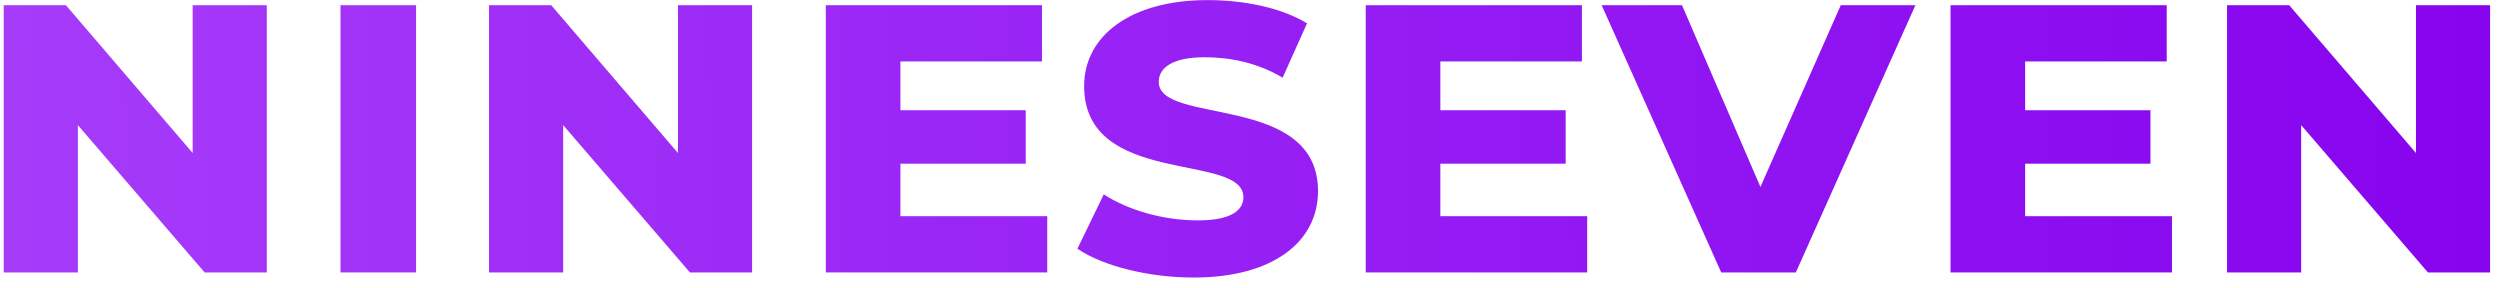 <svg width="156" height="18" viewBox="0 0 156 18" fill="none" xmlns="http://www.w3.org/2000/svg">
<path d="M12.022 0.325H16.648V17H12.768L4.859 7.807V17H0.233V0.325H4.113L12.022 9.547V0.325Z" fill="url(#paint0_linear_1_209)"/>
<path d="M21.247 17V0.325H25.963V17H21.247Z" fill="url(#paint1_linear_1_209)"/>
<path d="M42.304 0.325H46.931V17H43.051L35.142 7.807V17H30.516V0.325H34.395L42.304 9.547V0.325Z" fill="url(#paint2_linear_1_209)"/>
<path d="M56.186 13.491H65.348V17H51.53V0.325H65.02V3.834H56.186V6.879H64.005V10.214H56.186V13.491Z" fill="url(#paint3_linear_1_209)"/>
<path d="M74.484 17.319C71.739 17.319 68.844 16.623 67.232 15.521L68.874 12.128C70.396 13.114 72.574 13.752 74.753 13.752C76.842 13.752 77.588 13.114 77.588 12.302C77.588 9.489 67.65 11.693 67.65 5.371C67.65 2.239 70.545 0.006 75.35 0.006C77.529 0.006 79.887 0.441 81.558 1.456L80.036 4.849C78.484 3.921 76.783 3.573 75.171 3.573C73.141 3.573 72.306 4.24 72.306 5.11C72.306 7.836 82.244 5.777 82.244 11.925C82.244 15.086 79.439 17.319 74.484 17.319Z" fill="url(#paint4_linear_1_209)"/>
<path d="M89.878 13.491H99.041V17H85.222V0.325H98.712V3.834H89.878V6.879H97.698V10.214H89.878V13.491Z" fill="url(#paint5_linear_1_209)"/>
<path d="M114.865 0.325H119.521L112.06 17H107.404L99.943 0.325H104.957L109.851 11.664L114.865 0.325Z" fill="url(#paint6_linear_1_209)"/>
<path d="M126.369 13.491H135.531V17H121.713V0.325H135.203V3.834H126.369V6.879H134.188V10.214H126.369V13.491Z" fill="url(#paint7_linear_1_209)"/>
<path d="M150.756 0.325H155.382V17H151.502L143.593 7.807V17H138.967V0.325H142.847L150.756 9.547V0.325Z" fill="url(#paint8_linear_1_209)"/>
<defs>
<linearGradient id="paint0_linear_1_209" x1="155.395" y1="4.5" x2="-4.638" y2="5.559" gradientUnits="userSpaceOnUse">
<stop stop-color="#8704EE"/>
<stop offset="0.969" stop-color="#A63BFA"/>
</linearGradient>
<linearGradient id="paint1_linear_1_209" x1="155.395" y1="4.5" x2="-4.638" y2="5.559" gradientUnits="userSpaceOnUse">
<stop stop-color="#8704EE"/>
<stop offset="0.969" stop-color="#A63BFA"/>
</linearGradient>
<linearGradient id="paint2_linear_1_209" x1="155.395" y1="4.5" x2="-4.638" y2="5.559" gradientUnits="userSpaceOnUse">
<stop stop-color="#8704EE"/>
<stop offset="0.969" stop-color="#A63BFA"/>
</linearGradient>
<linearGradient id="paint3_linear_1_209" x1="155.395" y1="4.5" x2="-4.638" y2="5.559" gradientUnits="userSpaceOnUse">
<stop stop-color="#8704EE"/>
<stop offset="0.969" stop-color="#A63BFA"/>
</linearGradient>
<linearGradient id="paint4_linear_1_209" x1="155.395" y1="4.5" x2="-4.638" y2="5.559" gradientUnits="userSpaceOnUse">
<stop stop-color="#8704EE"/>
<stop offset="0.969" stop-color="#A63BFA"/>
</linearGradient>
<linearGradient id="paint5_linear_1_209" x1="155.395" y1="4.5" x2="-4.638" y2="5.559" gradientUnits="userSpaceOnUse">
<stop stop-color="#8704EE"/>
<stop offset="0.969" stop-color="#A63BFA"/>
</linearGradient>
<linearGradient id="paint6_linear_1_209" x1="155.395" y1="4.5" x2="-4.638" y2="5.559" gradientUnits="userSpaceOnUse">
<stop stop-color="#8704EE"/>
<stop offset="0.969" stop-color="#A63BFA"/>
</linearGradient>
<linearGradient id="paint7_linear_1_209" x1="155.395" y1="4.5" x2="-4.638" y2="5.559" gradientUnits="userSpaceOnUse">
<stop stop-color="#8704EE"/>
<stop offset="0.969" stop-color="#A63BFA"/>
</linearGradient>
<linearGradient id="paint8_linear_1_209" x1="155.395" y1="4.5" x2="-4.638" y2="5.559" gradientUnits="userSpaceOnUse">
<stop stop-color="#8704EE"/>
<stop offset="0.969" stop-color="#A63BFA"/>
</linearGradient>
</defs>
</svg>

